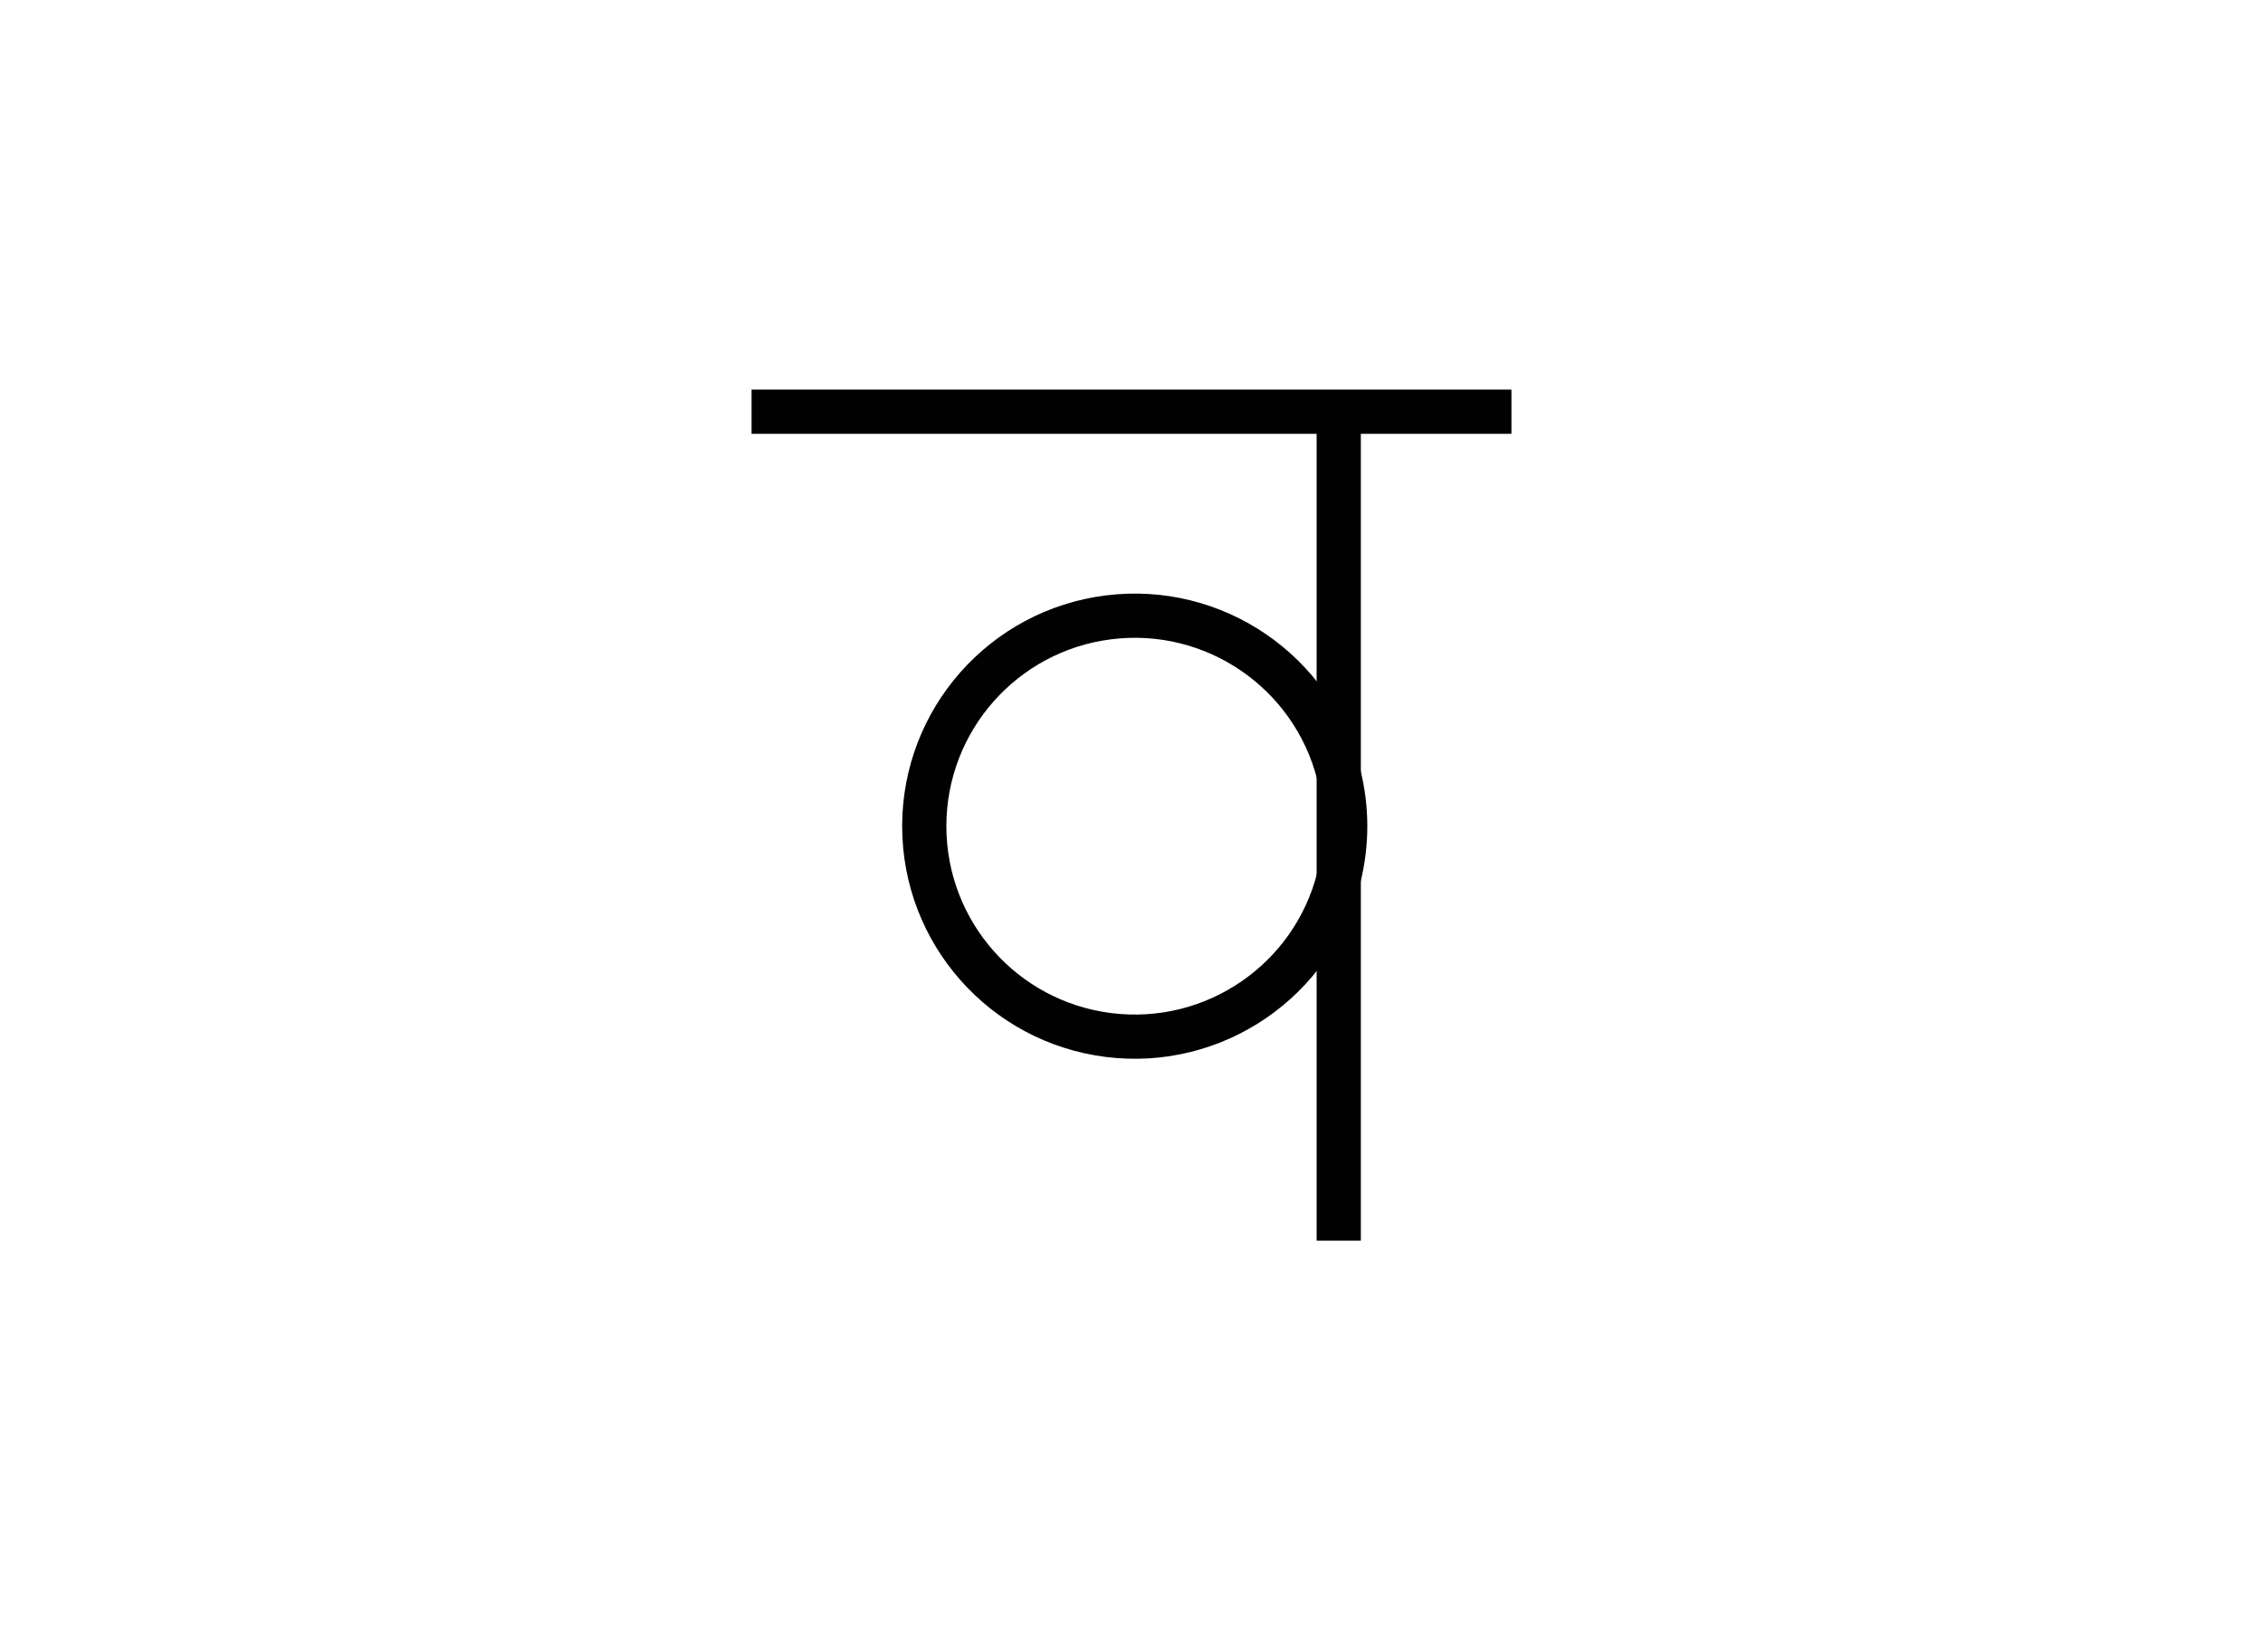 <svg version="1.1" xmlns="http://www.w3.org/2000/svg" xmlns:xlink="http://www.w3.org/1999/xlink" width="819" height="598" viewBox="0,0,819,598"><g fill="none" fill-rule="nonzero" stroke="#000100" stroke-width="16" stroke-linecap="butt" stroke-linejoin="miter" stroke-miterlimit="10" stroke-dasharray="" stroke-dashoffset="0" font-family="none" font-weight="none" font-size="none" text-anchor="none" style="mix-blend-mode: normal"><path d="M484.5,149v300"/><g><path d="M484.5,280.25c-9.456,-37.233 -45.157,-61.598 -83.276,-56.834c-38.119,4.765 -66.724,37.168 -66.724,75.584c0,38.415 28.605,70.819 66.724,75.584c38.119,4.765 73.82,-19.6 83.276,-56.834"/><path d="M484.5,317.75c3.125,-12.305 3.125,-25.195 0,-37.5"/><path d="M353.567,248.589l113.828,101.261" visibility="hidden"/></g><path d="M272,149h275"/></g></svg>